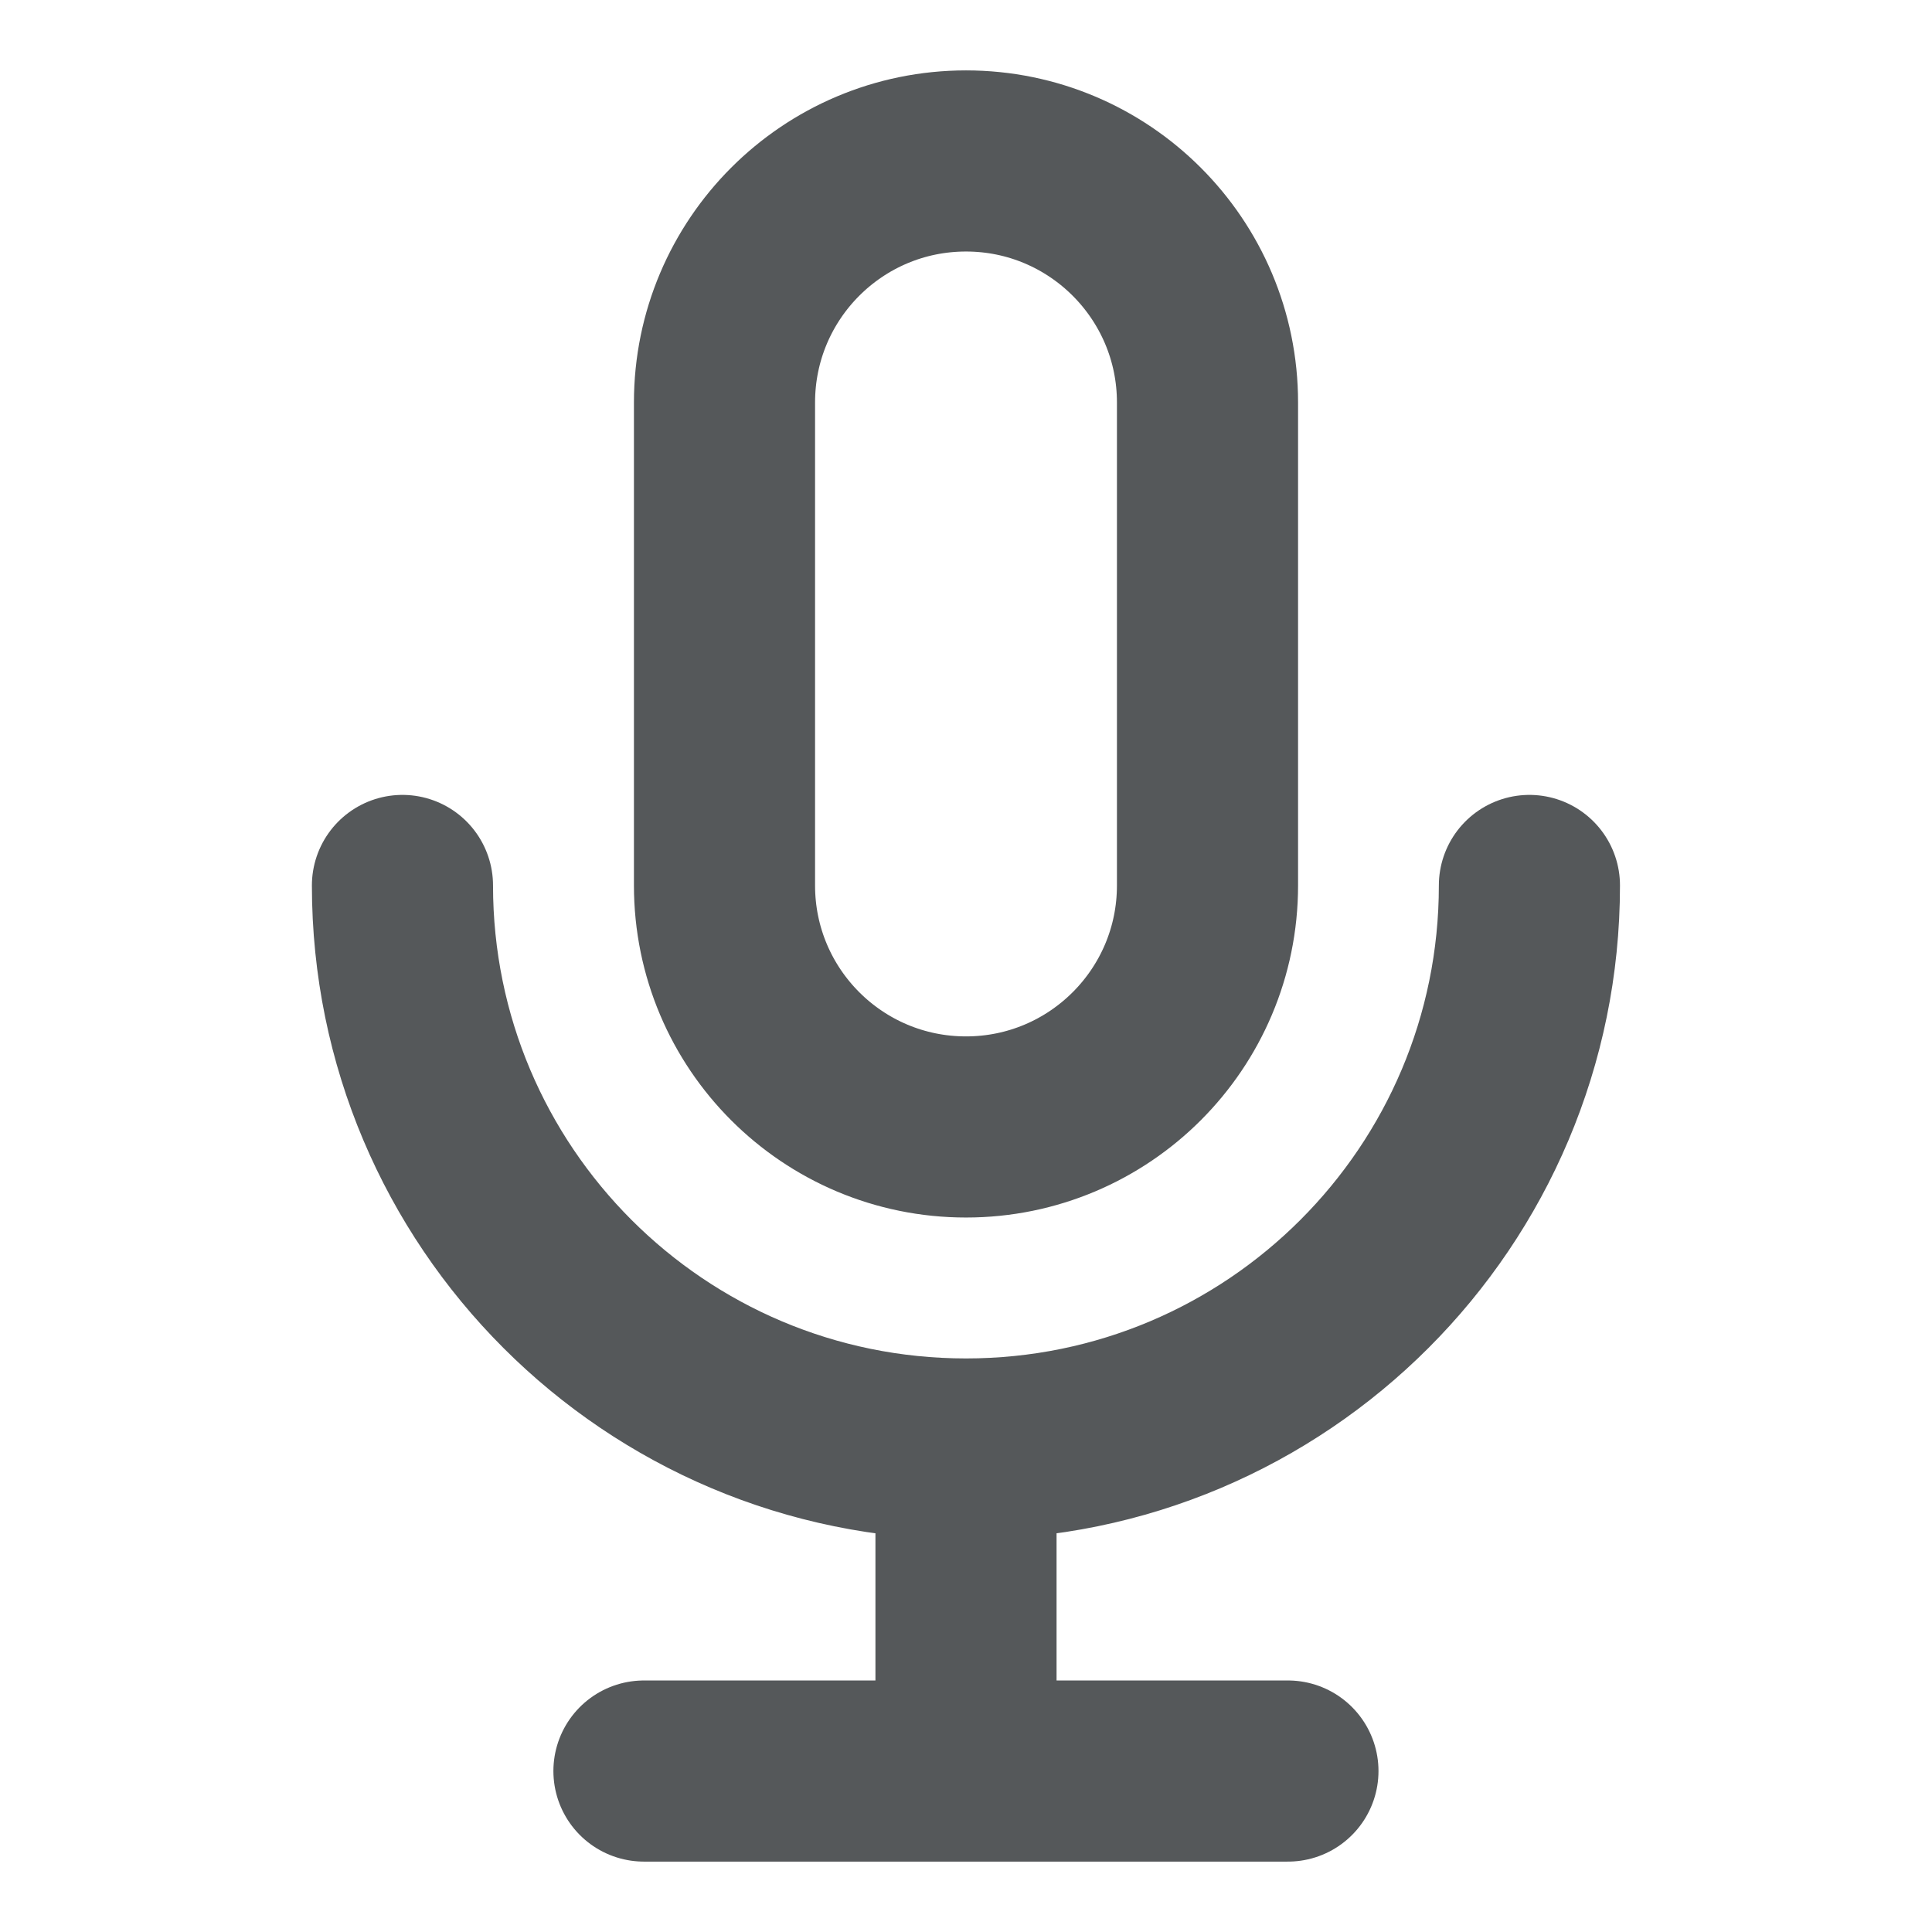 <svg width="16" height="16" viewBox="0 0 16 16" fill="none" xmlns="http://www.w3.org/2000/svg">
<path d="M12.666 7.333C12.666 9.911 10.577 12 8 12M8 12C5.422 12 3.333 9.911 3.333 7.333M8 12V14.667M8 14.667H5.333M8 14.667L10.666 14.667M8 9.333C6.895 9.333 6 8.438 6 7.333L6 3.333C6 2.229 6.895 1.333 8 1.333C9.104 1.333 10 2.229 10 3.333V7.333C10 8.438 9.104 9.333 8 9.333Z" stroke="#55585A" stroke-width="1.5" stroke-linecap="round" stroke-linejoin="round"/>
</svg>
